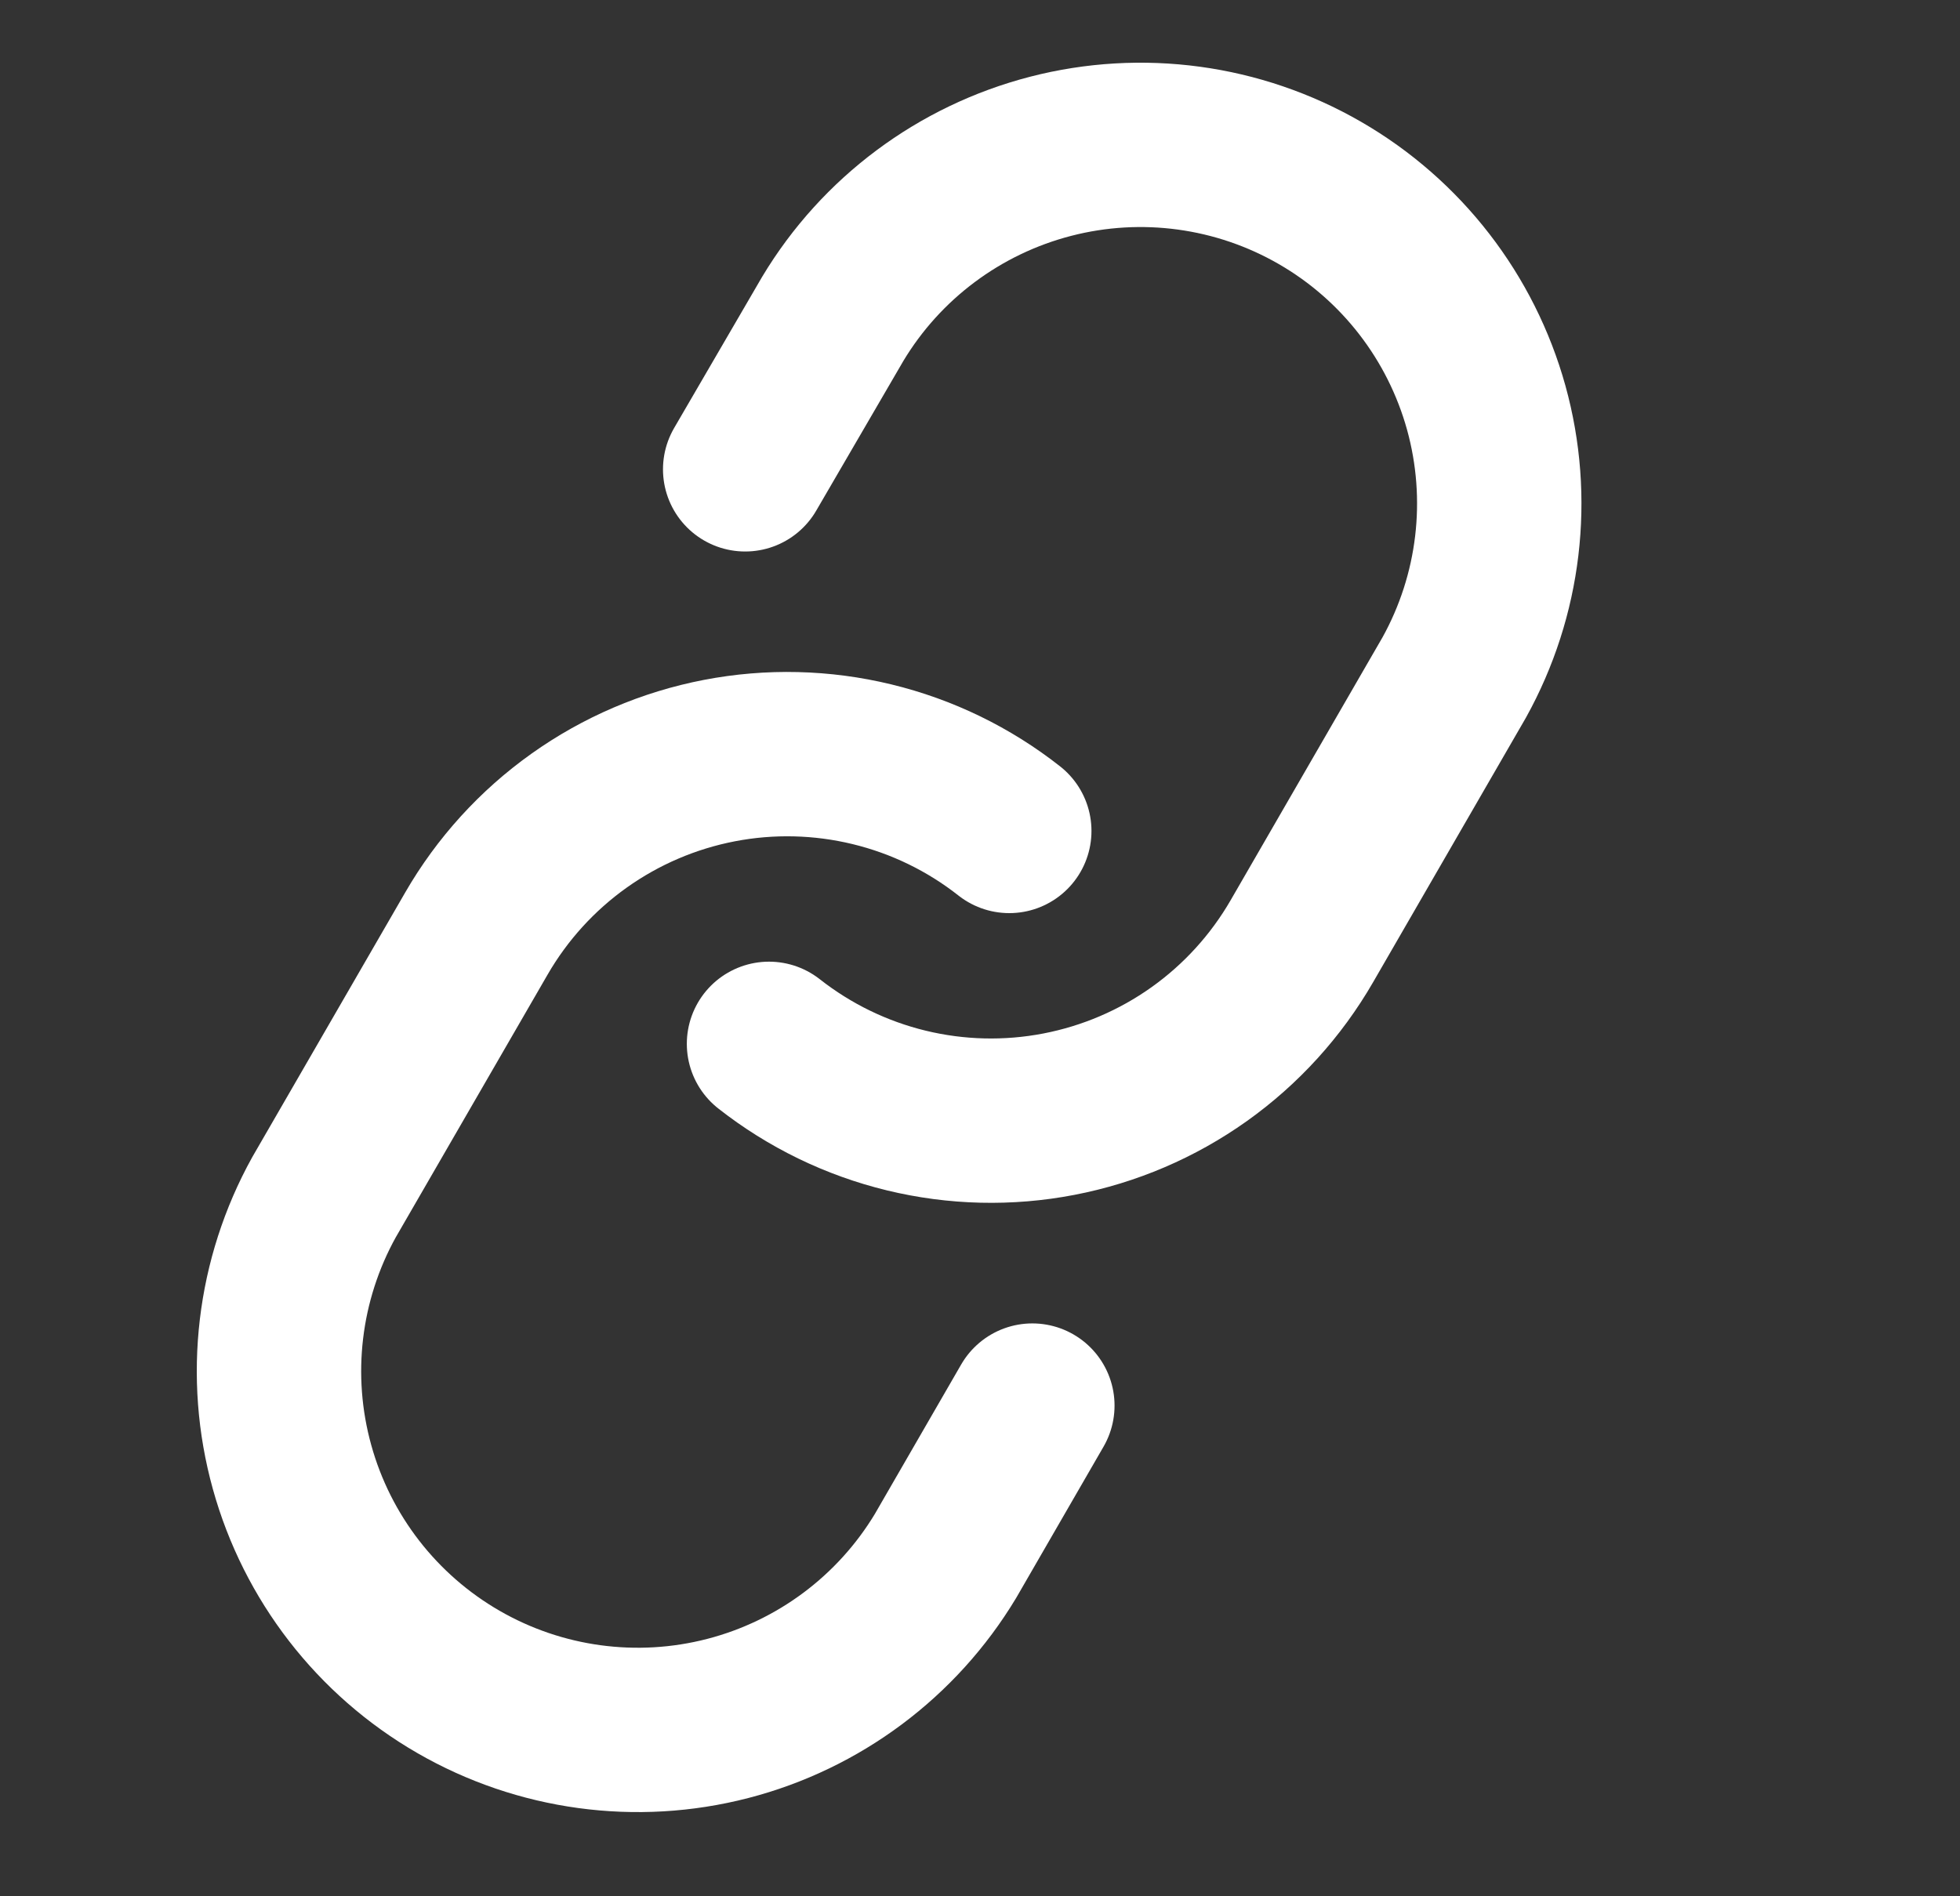 <svg width="31" height="30" viewBox="0 0 31 30" fill="none" xmlns="http://www.w3.org/2000/svg">
<rect x="0" y="0" width="31" height="30" fill="#333333" stroke="none"/>
<path d="M12.163 16.514C12.803 17.017 13.543 17.377 14.334 17.569C15.125 17.761 15.948 17.781 16.747 17.627C17.547 17.473 18.304 17.149 18.967 16.677C19.63 16.205 20.184 15.595 20.591 14.89L23 10.719C23.722 9.418 23.904 7.885 23.507 6.451C23.109 5.017 22.165 3.796 20.876 3.052C19.587 2.308 18.057 2.1 16.616 2.473C15.175 2.846 13.937 3.769 13.171 5.045L11.786 7.425" stroke="white" stroke-width="2.6" stroke-linecap="round" stroke-linejoin="round"/>
<path d="M15.963 13.146C15.323 12.642 14.583 12.283 13.792 12.091C13.001 11.899 12.178 11.879 11.378 12.033C10.579 12.187 9.822 12.511 9.159 12.983C8.496 13.455 7.942 14.064 7.535 14.769L5.125 18.94C4.403 20.242 4.221 21.775 4.619 23.209C5.016 24.643 5.961 25.864 7.25 26.608C8.539 27.352 10.069 27.56 11.51 27.187C12.951 26.814 14.188 25.89 14.955 24.615L16.328 22.237" stroke="white" stroke-width="2.6" stroke-linecap="round" stroke-linejoin="round"/>
</svg>

